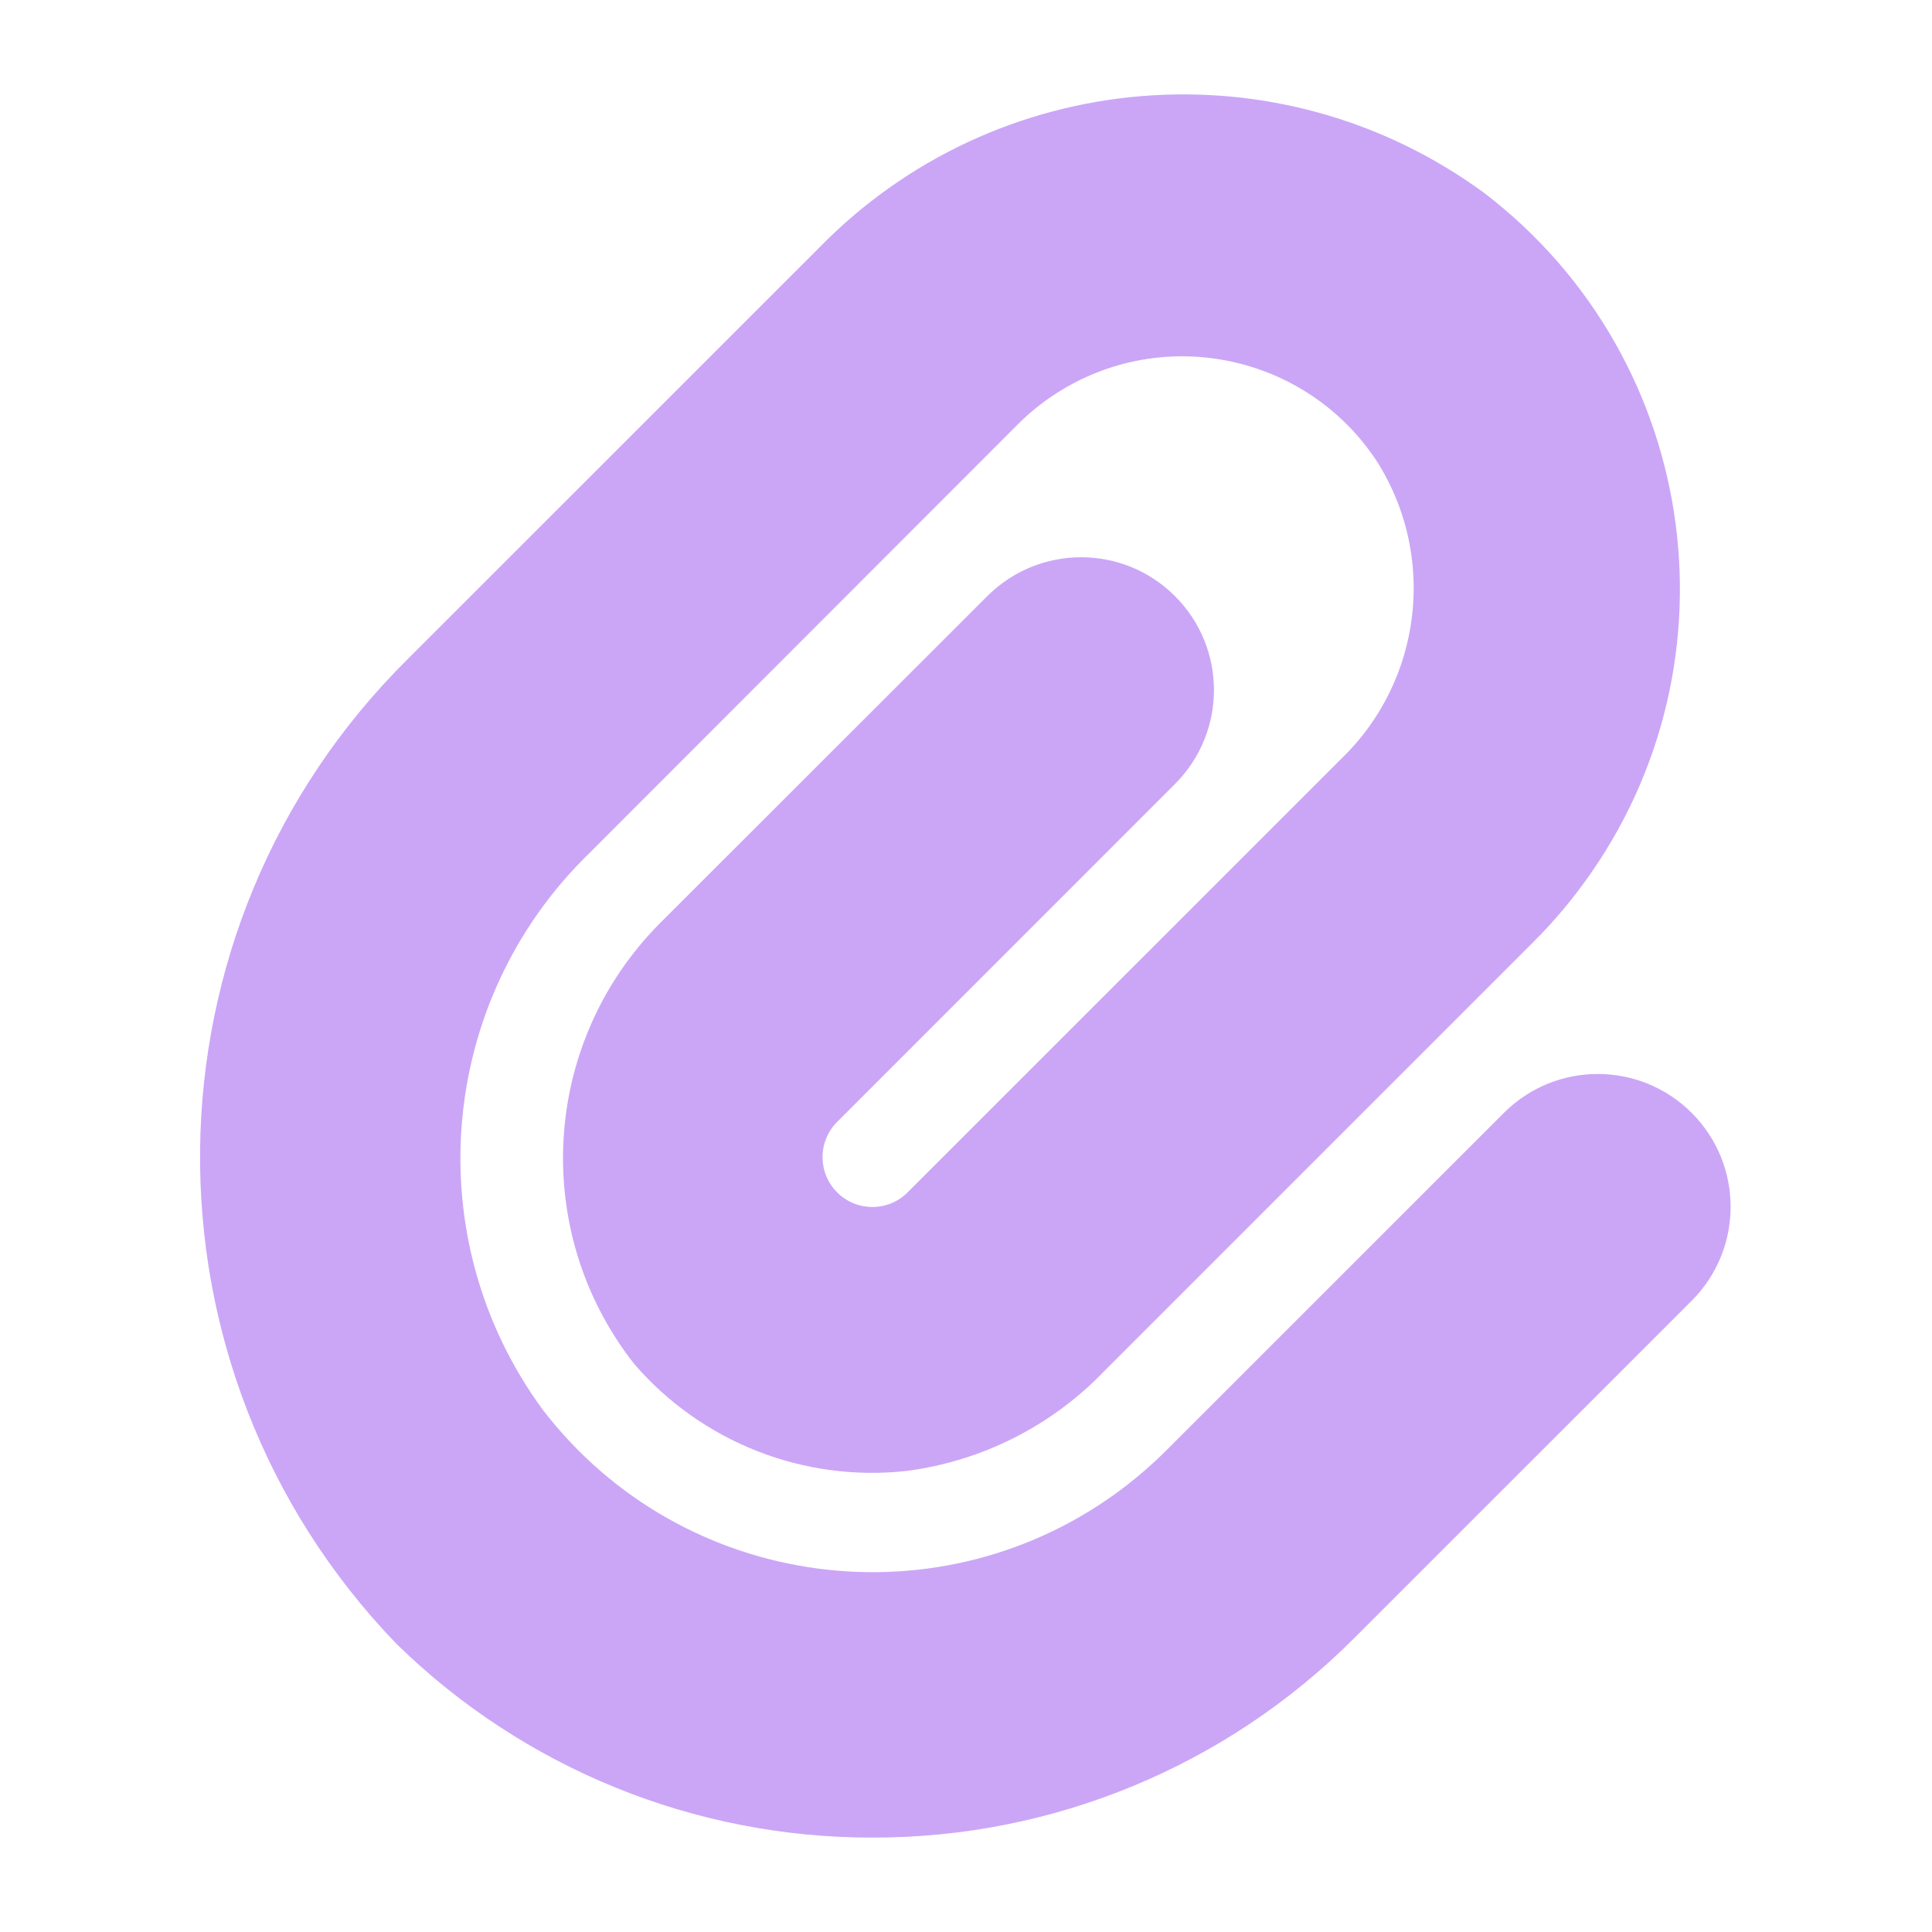 <svg width="22" height="22" viewBox="0 0 22 22" fill="none" xmlns="http://www.w3.org/2000/svg">
<path d="M9.934 20.625C7.987 20.628 6.117 19.867 4.726 18.506C1.813 15.479 1.87 10.676 4.853 7.719L9.533 3.04C11.445 1.073 14.515 0.817 16.726 2.441C19.082 4.249 19.526 7.626 17.717 9.981C17.576 10.165 17.423 10.34 17.259 10.504L12.362 15.401C11.811 15.978 11.079 16.348 10.289 16.452C9.217 16.57 8.156 16.153 7.451 15.338C6.37 13.953 6.485 11.98 7.721 10.731L11.454 7.001C11.928 6.527 12.695 6.527 13.168 7.001C13.642 7.474 13.642 8.241 13.168 8.715L9.32 12.564C8.982 12.902 8.982 13.452 9.321 13.79C9.66 14.129 10.209 14.129 10.547 13.79L15.489 8.849C16.503 7.863 16.691 6.302 15.939 5.103C15.051 3.735 13.223 3.346 11.855 4.234C11.684 4.345 11.524 4.474 11.38 4.618L6.503 9.499C4.66 11.289 4.42 14.165 5.942 16.235C7.635 18.439 10.794 18.854 12.999 17.162C13.171 17.029 13.335 16.886 13.488 16.733L17.337 12.885C17.811 12.411 18.578 12.411 19.052 12.885C19.525 13.358 19.525 14.125 19.052 14.599L15.203 18.447C13.806 19.845 11.91 20.629 9.934 20.625Z" fill="url(#paint0_linear_451_2764)" stroke="url(#paint1_linear_451_2764)" stroke-width="0.6"/>
<defs>
<linearGradient id="paint0_linear_451_2764" x1="3.78" y1="11" x2="17.476" y2="9.677" gradientUnits="userSpaceOnUse">
<stop stop-color="#cba6f7"/>
<stop offset="1" stop-color="#cba6f7"/>
</linearGradient>
<linearGradient id="paint1_linear_451_2764" x1="3.78" y1="11" x2="17.476" y2="9.677" gradientUnits="userSpaceOnUse">
<stop stop-color="#cba6f7"/>
<stop offset="1" stop-color="#cba6f7"/>
</linearGradient>
</defs>
</svg>
